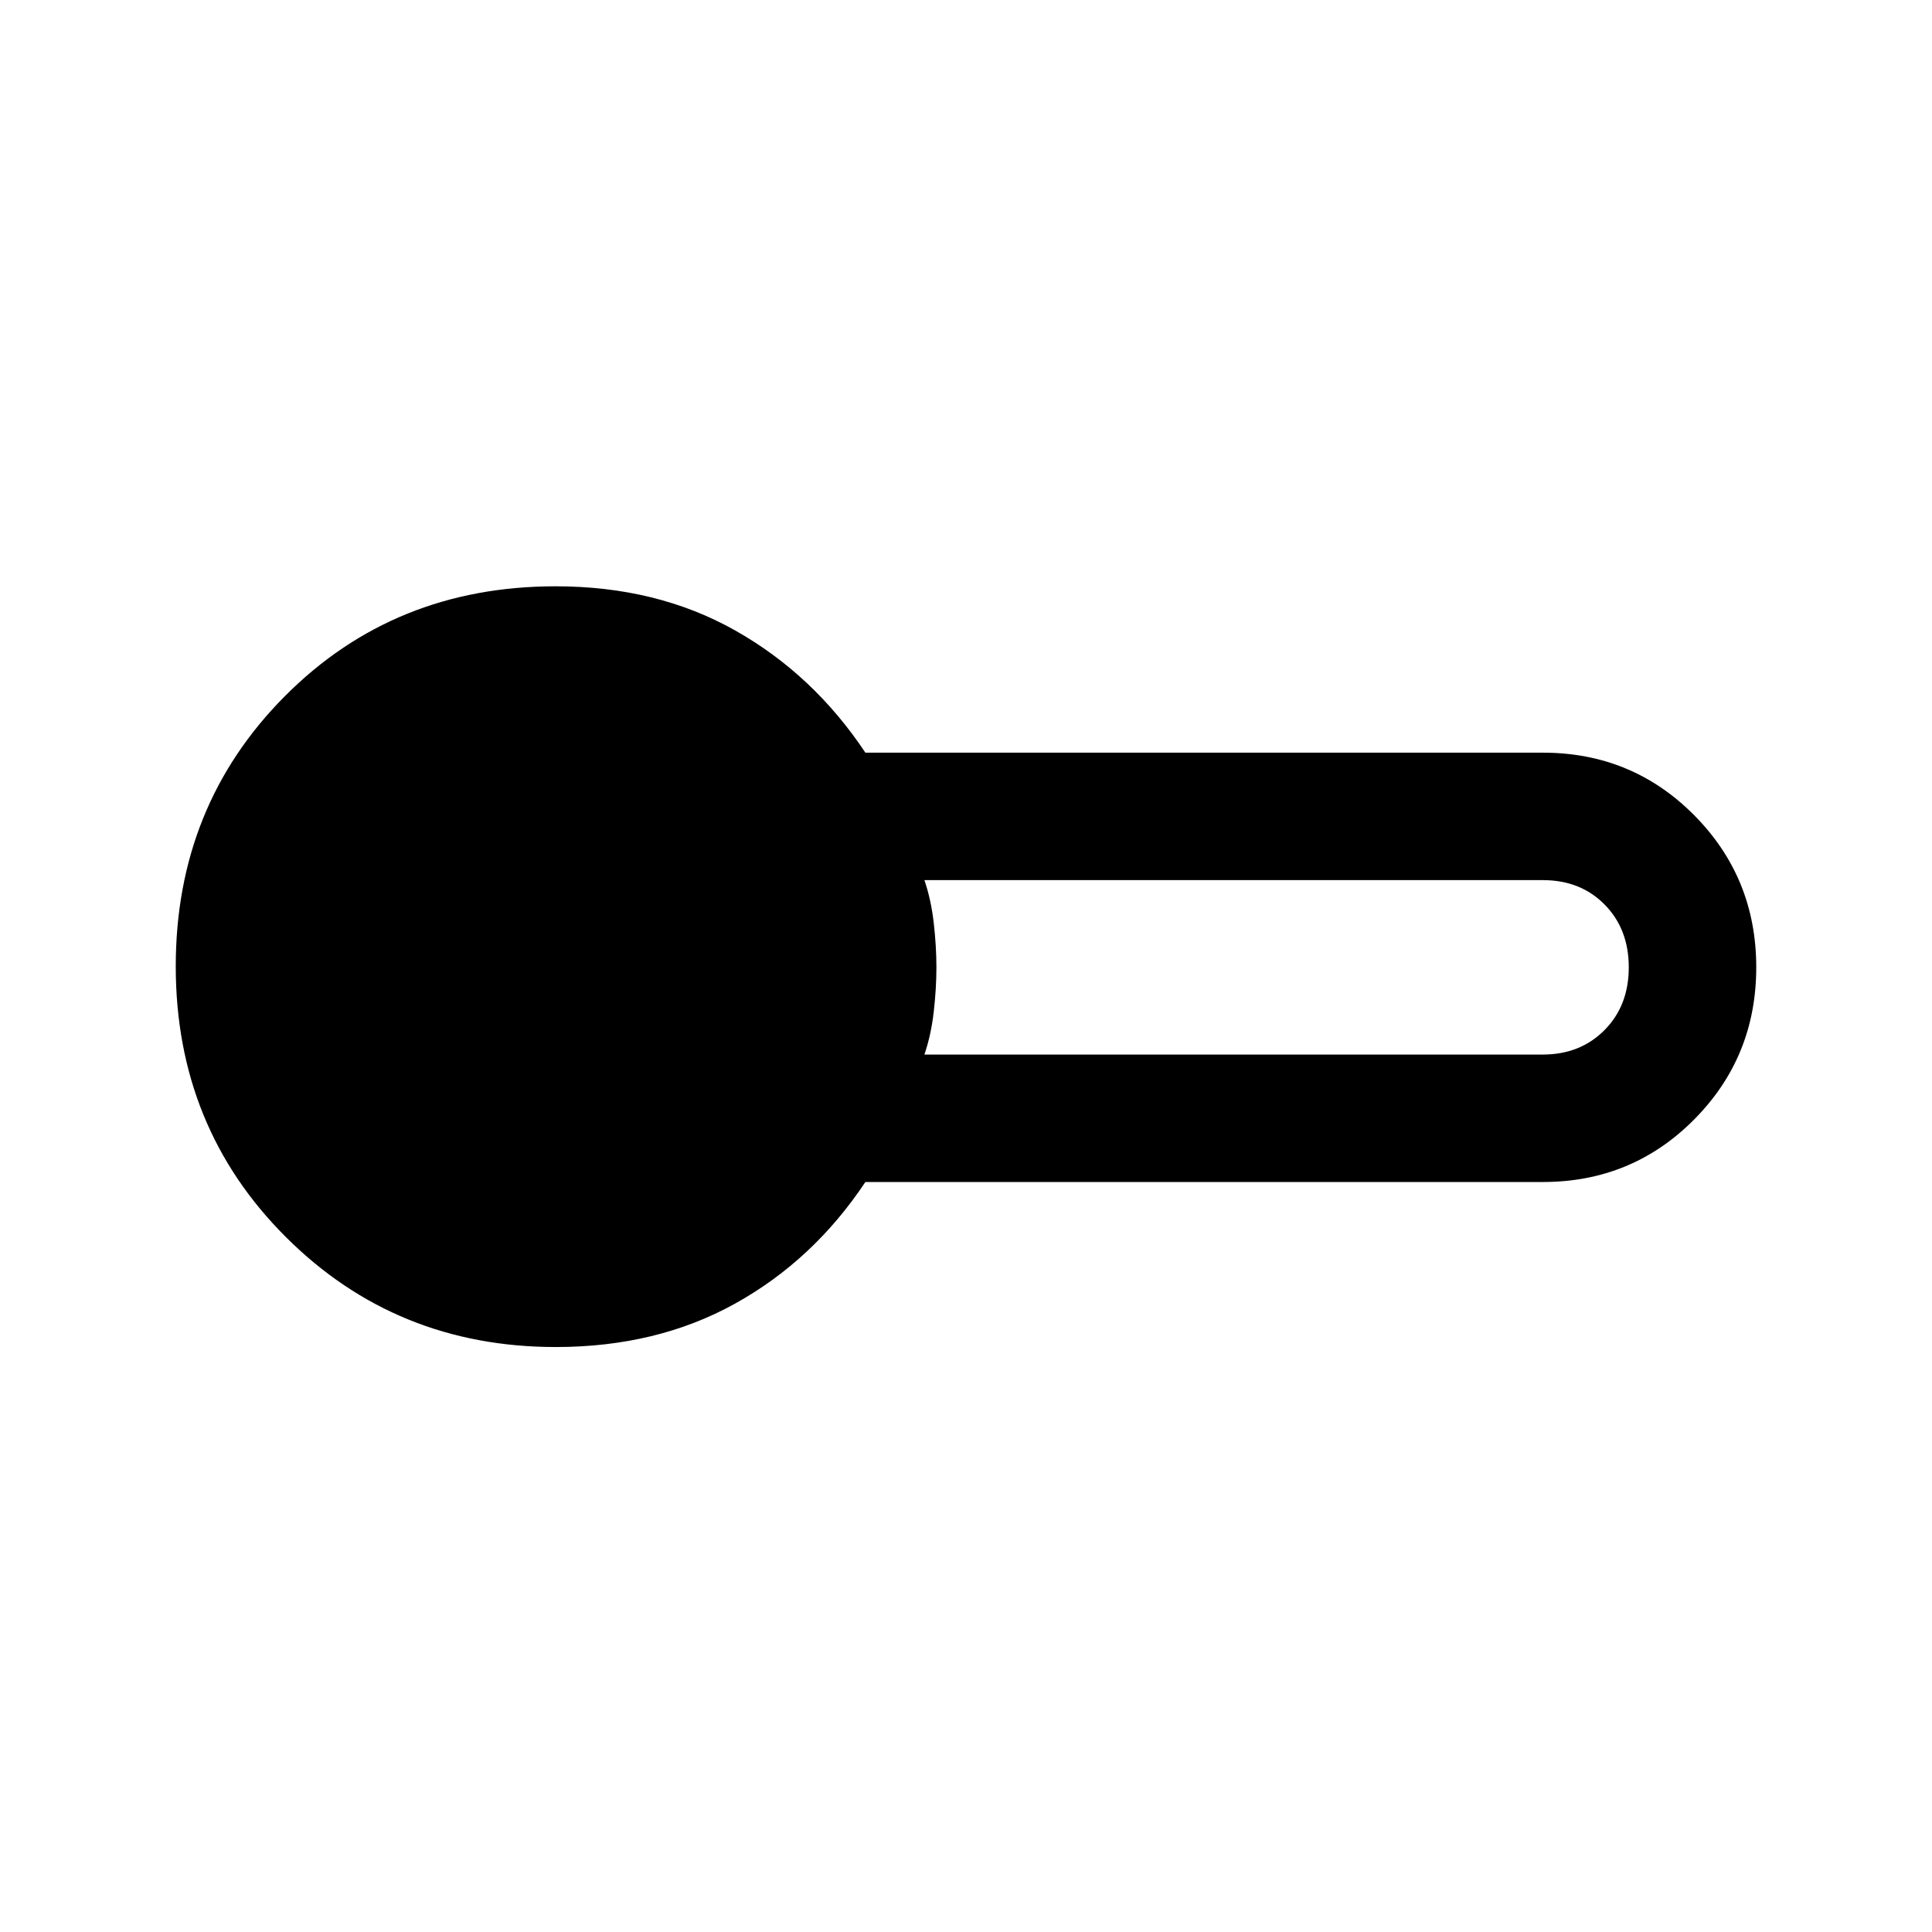 <svg xmlns="http://www.w3.org/2000/svg" height="40" viewBox="0 -960 960 960" width="40"><path d="M276.17-290.67q-79.34 0-134.09-54.61-54.75-54.62-54.75-134.55 0-79.8 54.29-134.32 54.28-54.52 134.45-54.52 50.31 0 89.2 21.92Q404.17-624.83 430-586h336.67q44.33 0 75.16 31.08 30.84 31.09 30.84 75.59t-30.84 75.58q-30.83 31.08-75.16 31.08H430q-25.83 38.84-64.73 60.42-38.89 21.58-89.1 21.58ZM459.33-436h307.28q18.63 0 30.68-12.17 12.04-12.16 12.04-31.16t-11.97-31.17q-11.98-12.17-30.69-12.17H459.33q3.32 9.67 4.65 21.34 1.32 11.66 1.32 22 0 10.33-1.32 22-1.33 11.66-4.65 21.33Z"/></svg>